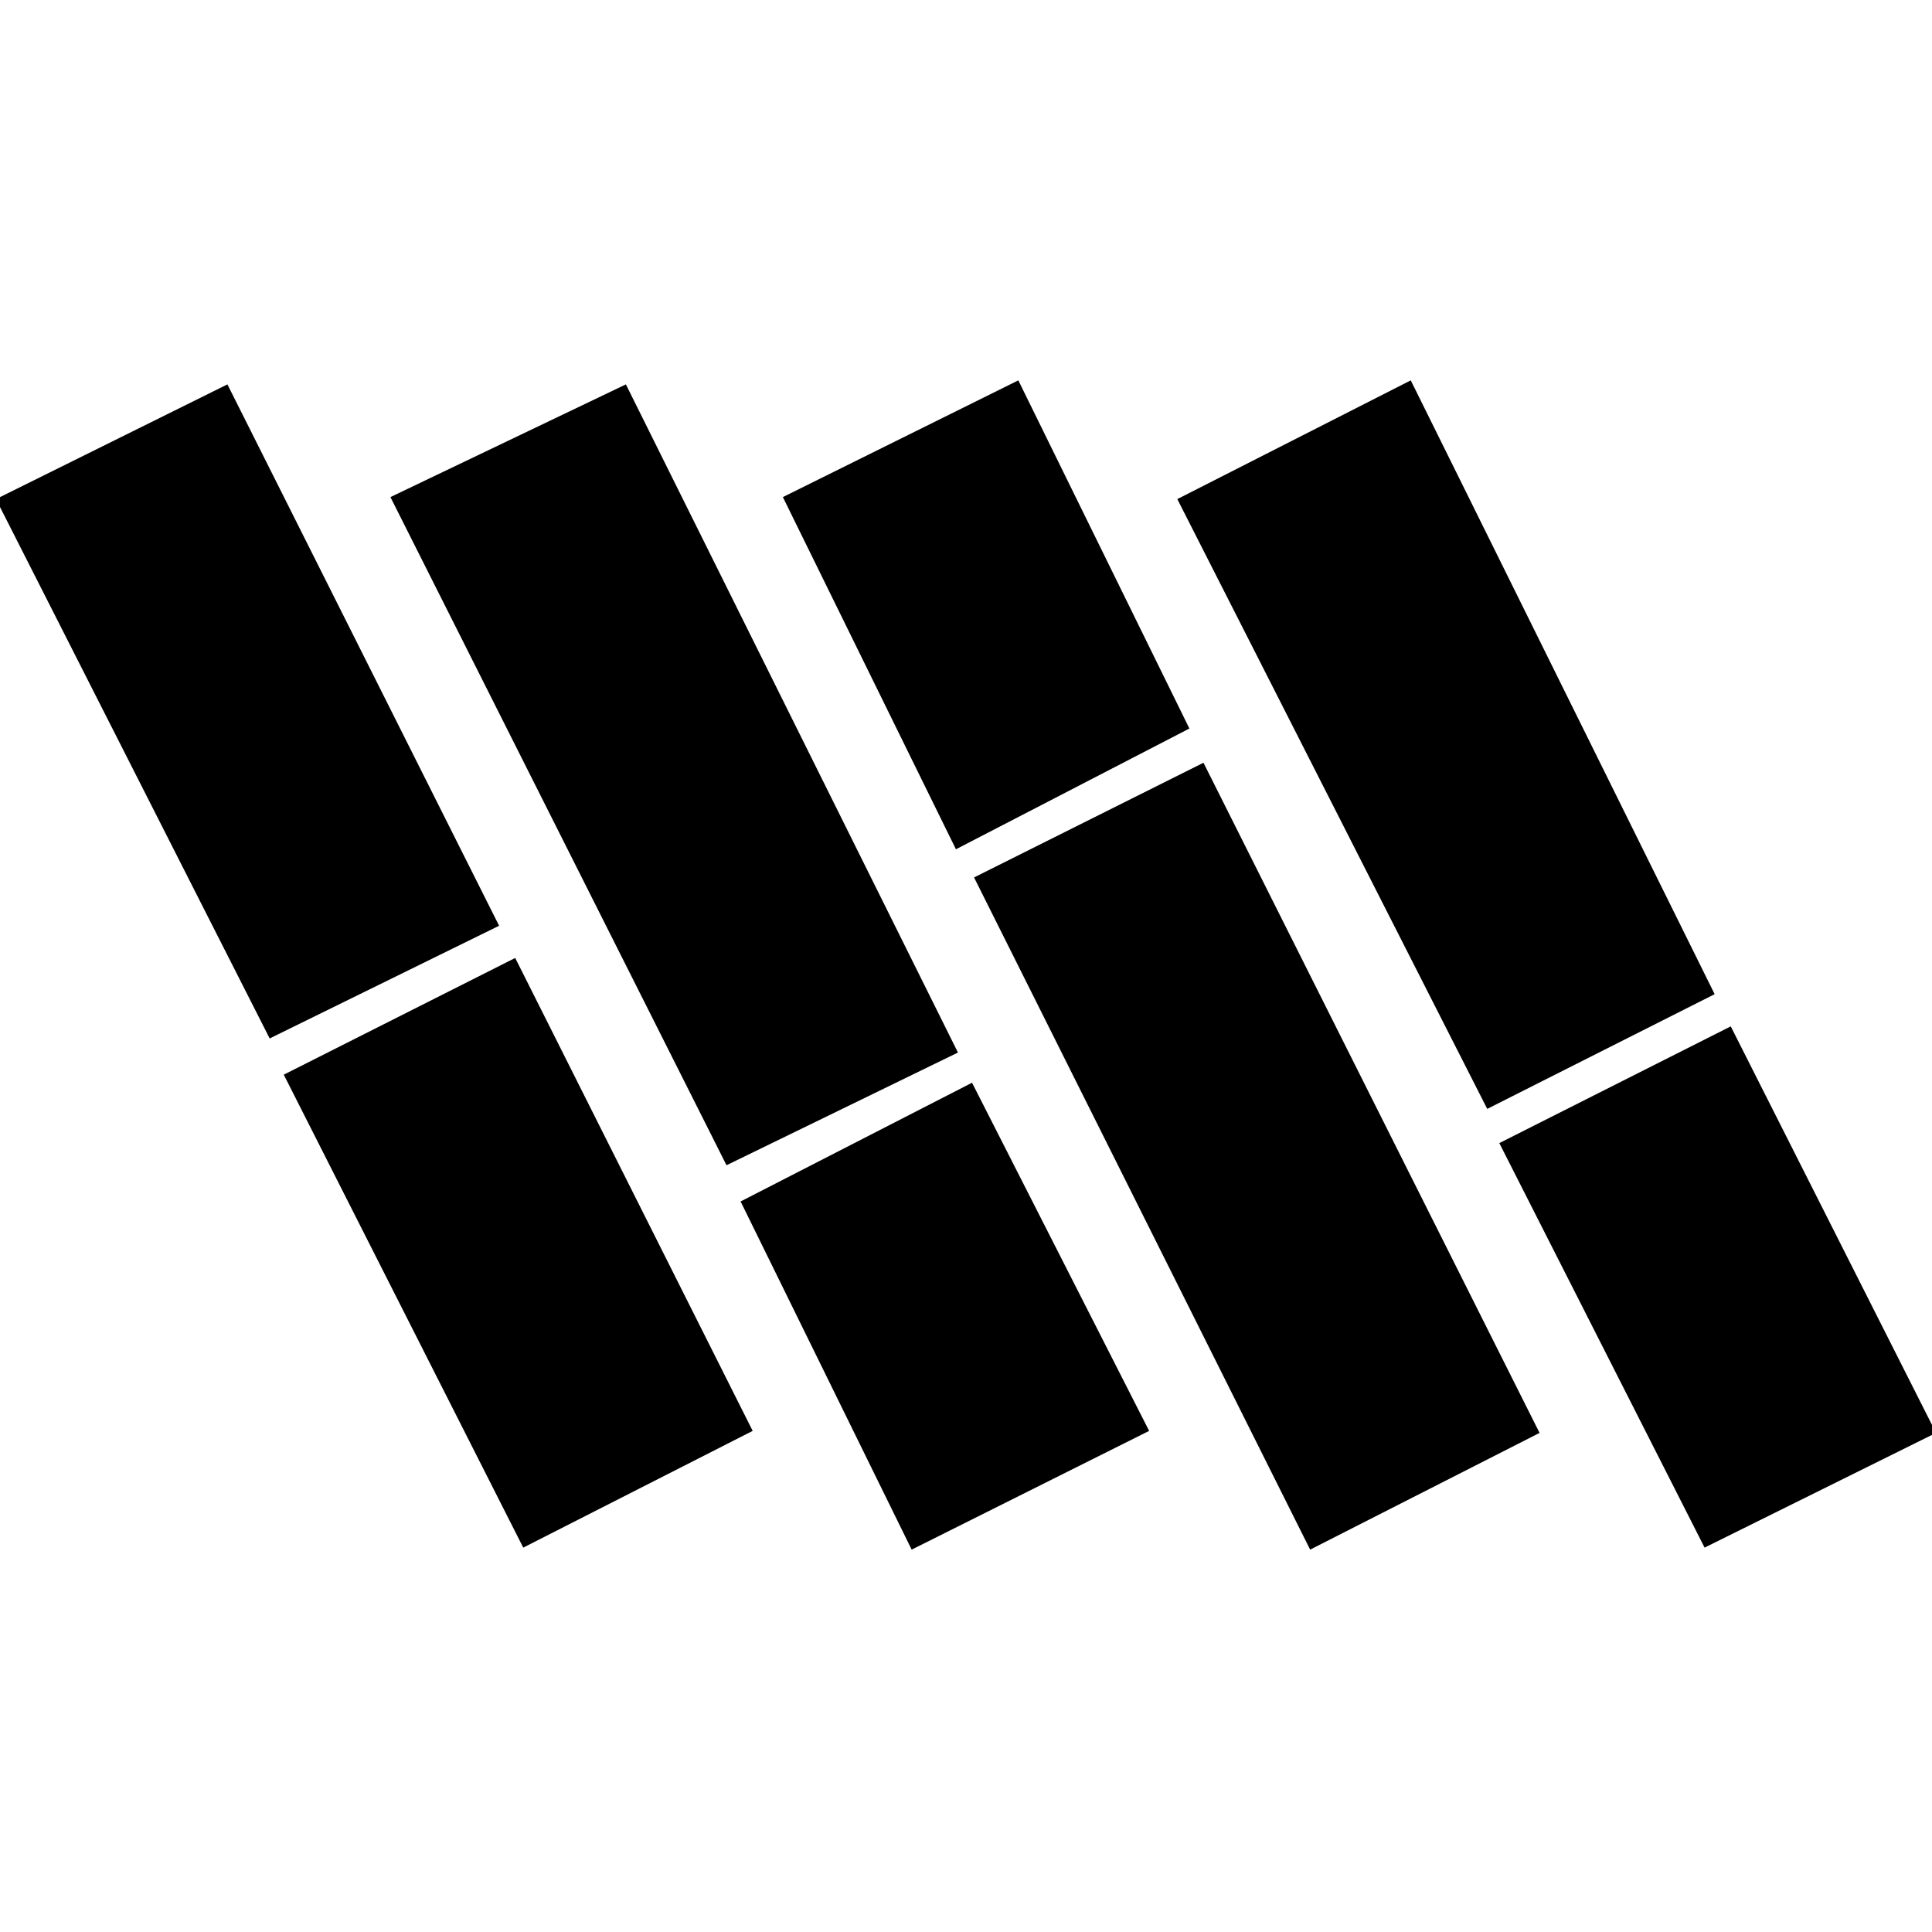<svg xmlns="http://www.w3.org/2000/svg" height="20" viewBox="0 -960 960 960" width="20"><path d="M134-444-2-712l115-57 135 269-114 56Zm126 253L141-426l115-58 118 235-114 58Zm101-190L194-713l117-56 165 332-115 56Zm114-157-86-175 117-58 85 173-116 60Zm-22 348-85-173 115-59 88 173-118 59Zm198 0L484-524l114-57 167 333-114 58Zm88-219L585-712l116-59 151 305-113 57Zm108 218L745-392l115-58 102 202-115 57Z"/></svg>